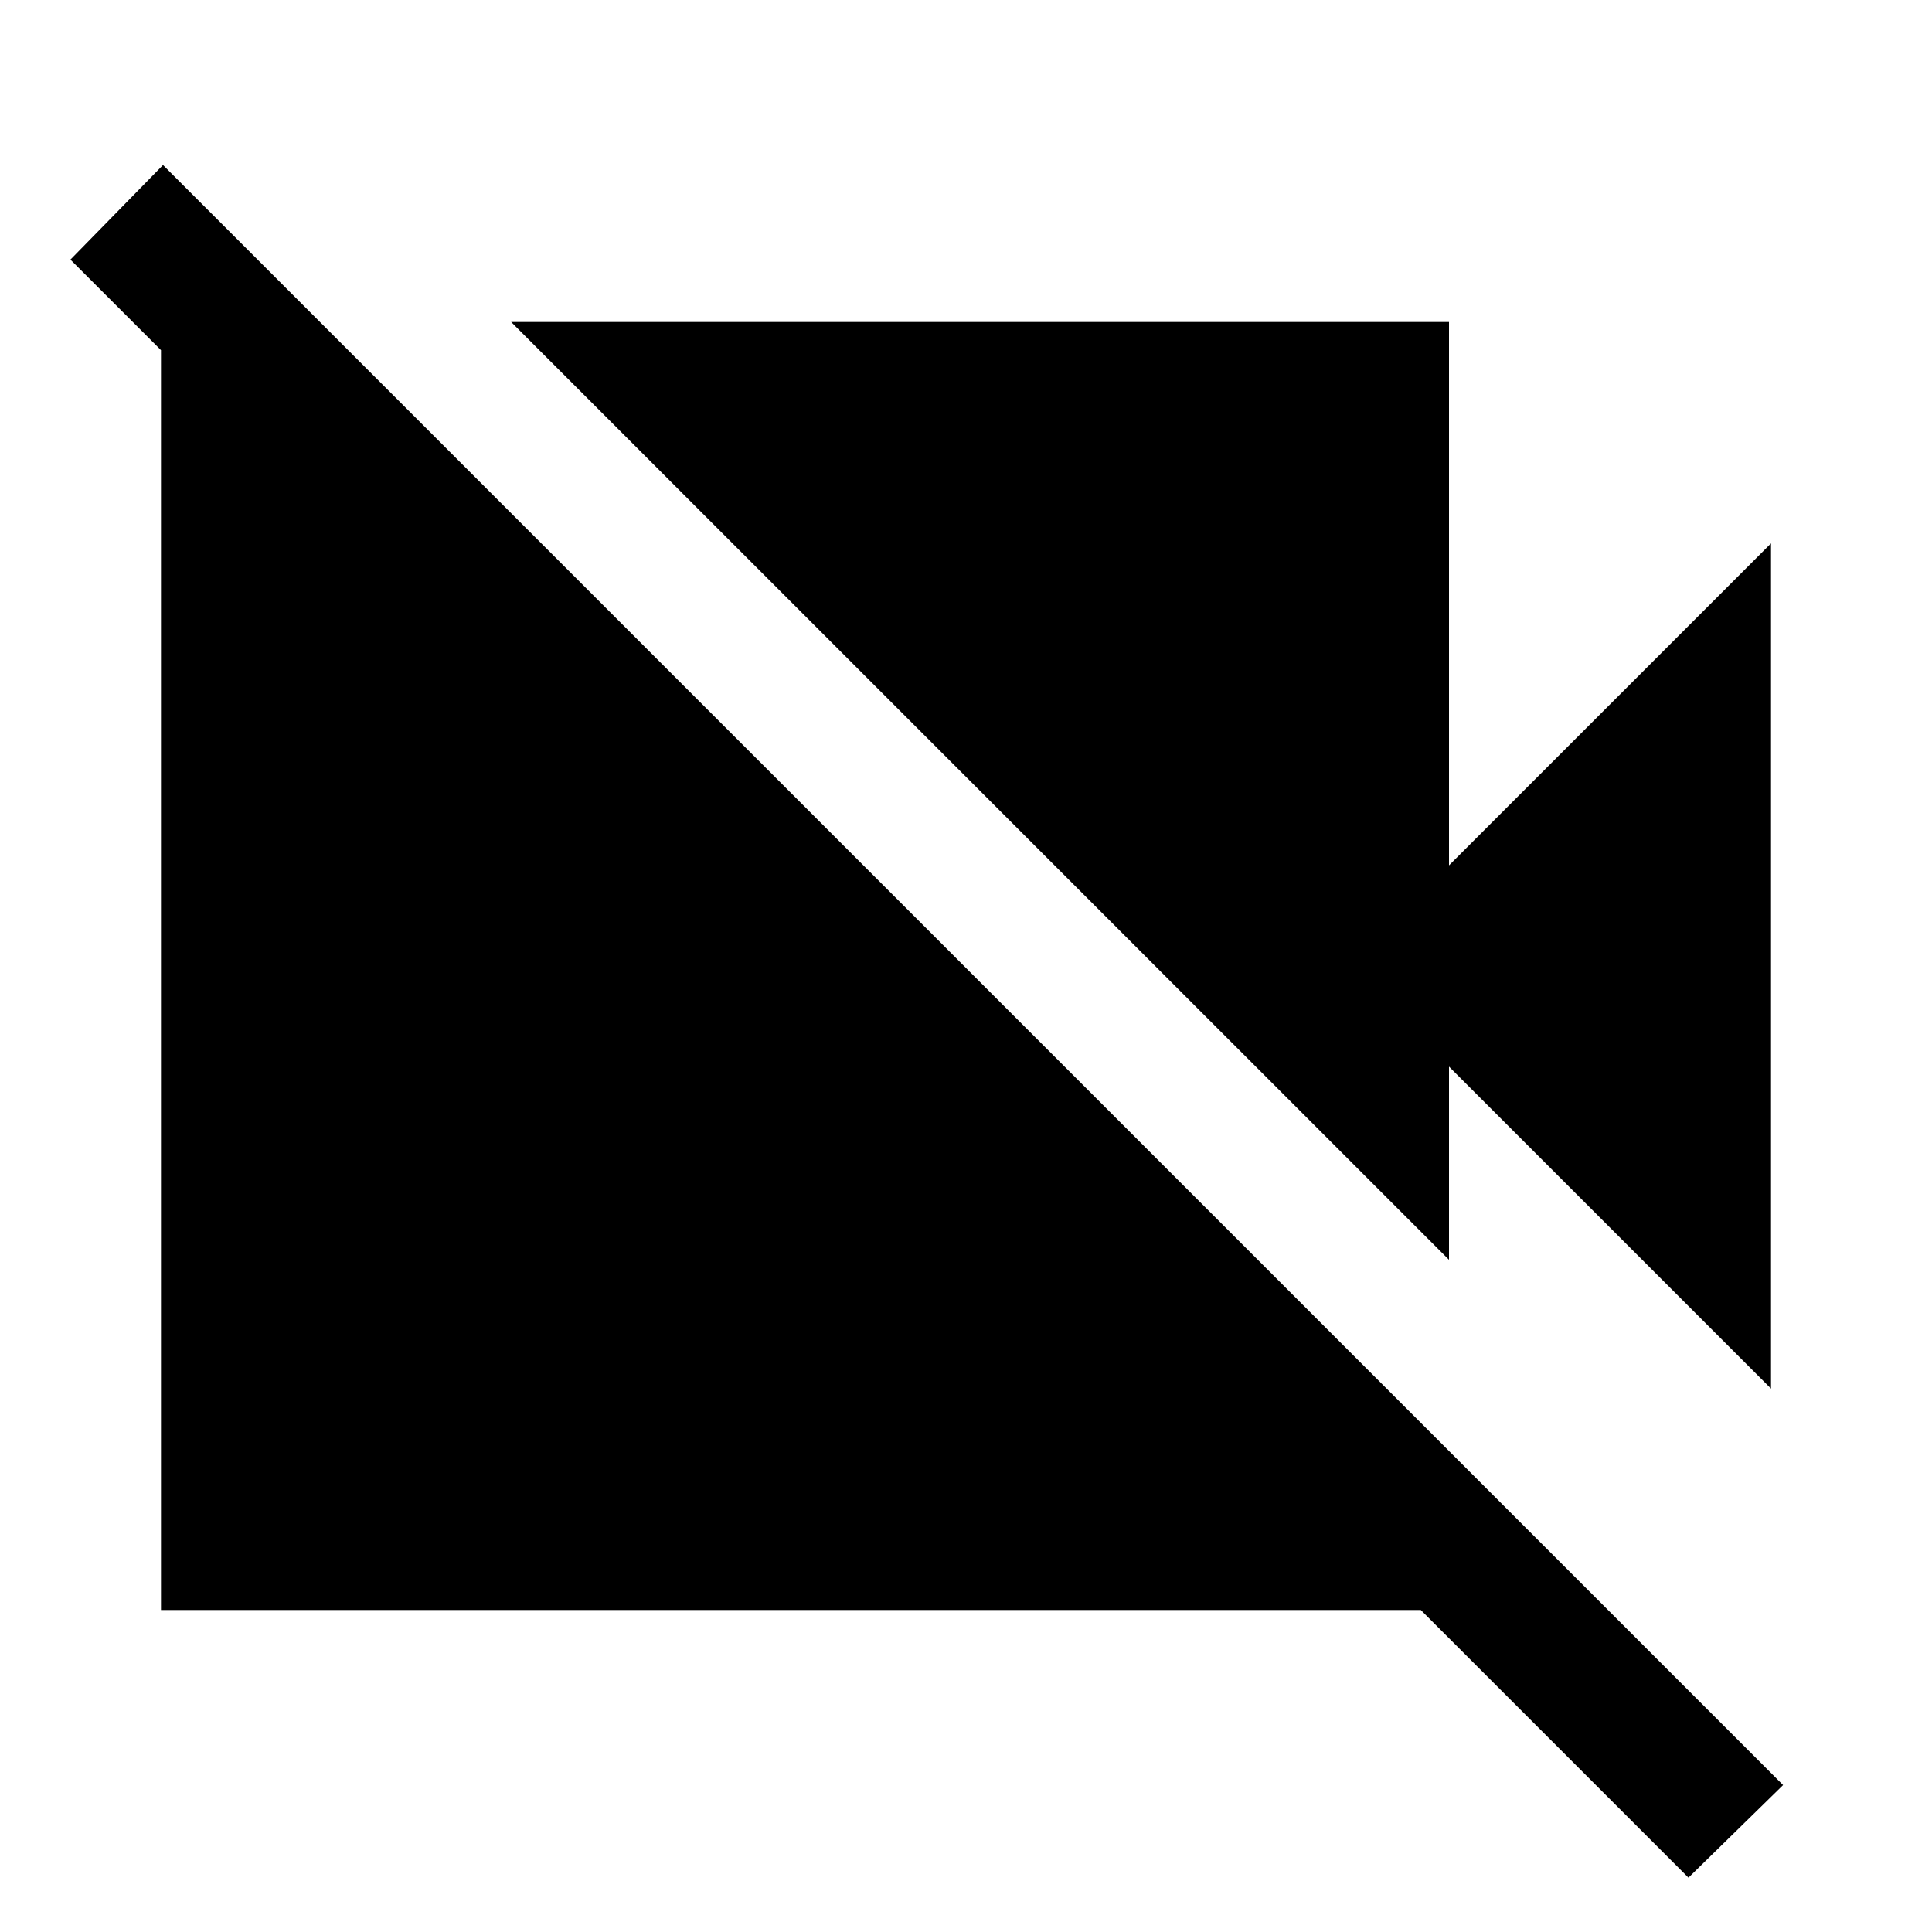 <svg xmlns="http://www.w3.org/2000/svg" height="40" width="40"><path d="m34.958 38.875-33.5-33.5 1.917-1.958 33.542 33.541Zm1.709-10.125L30 22.083v4L10.583 6.667H30v11.25l6.667-6.667ZM6.625 6.667 30 30.042v3.291H3.333V6.667Z"/></svg>